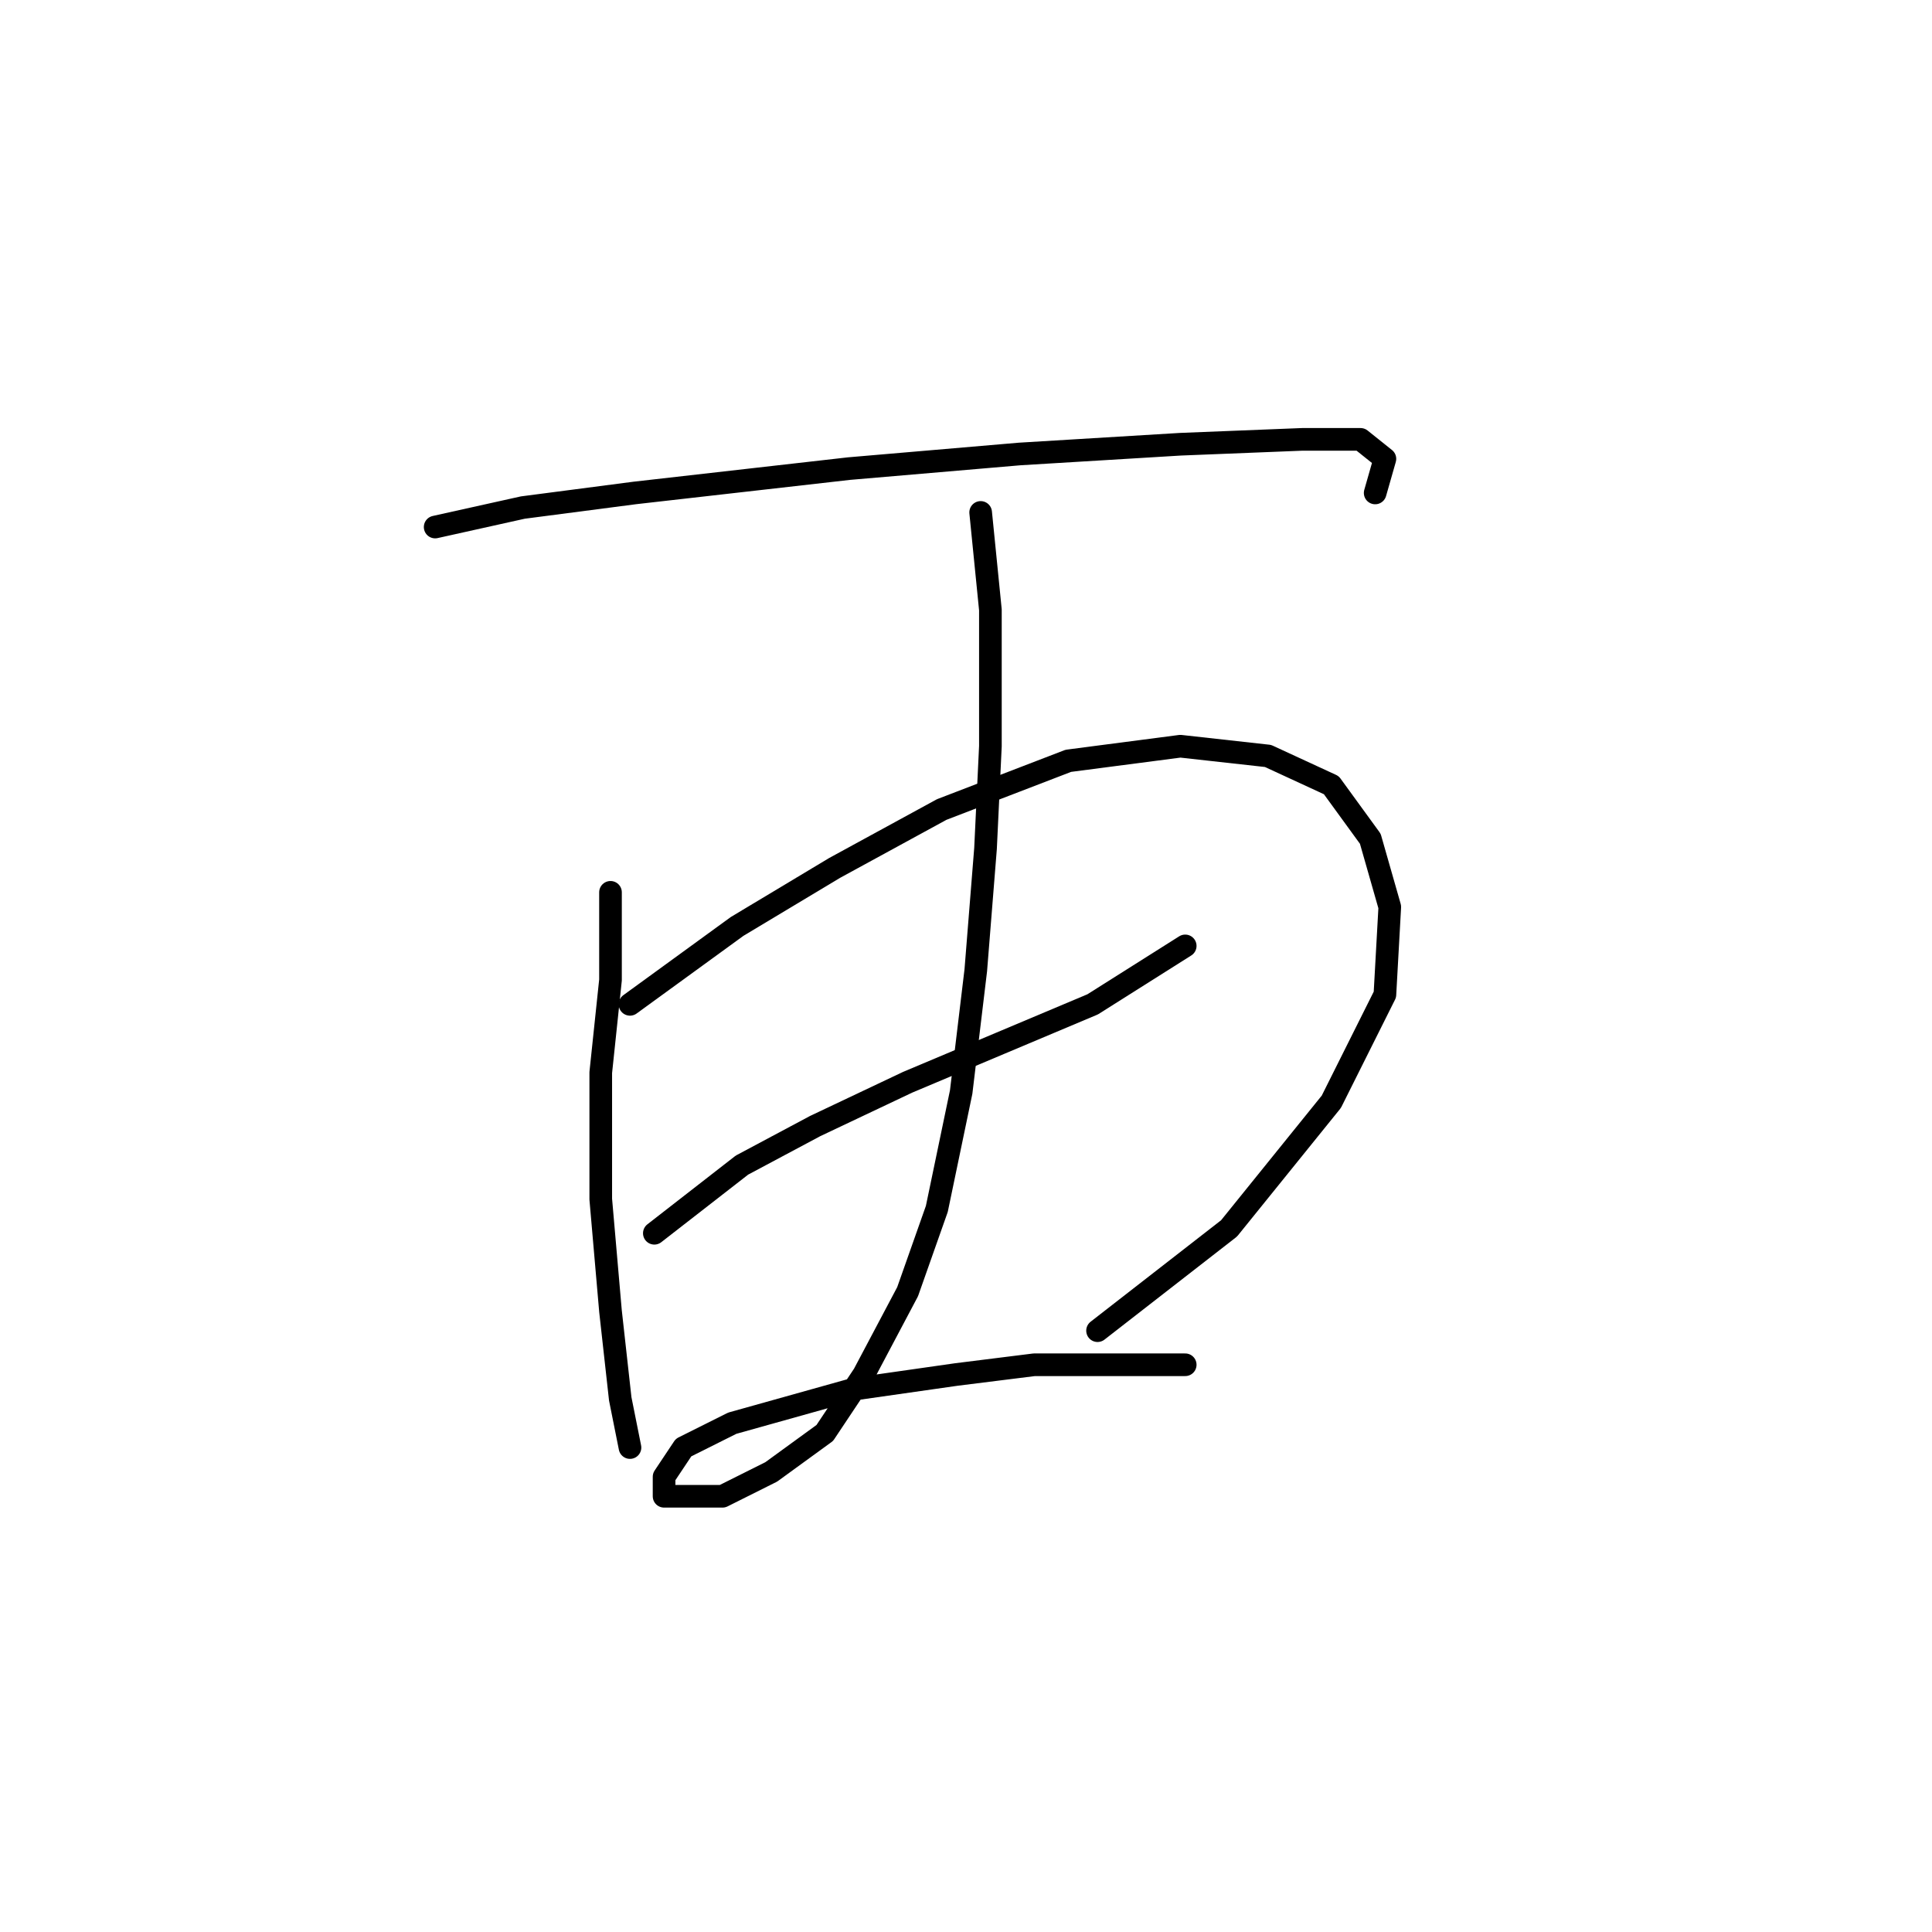 <?xml version="1.0" standalone="no"?>
    <svg width="256" height="256" xmlns="http://www.w3.org/2000/svg" version="1.1">
    <polyline stroke="black" stroke-width="3" stroke-linecap="round" fill="transparent" stroke-linejoin="round" points="57.661 69.835 69.278 67.254 84.121 65.318 112.517 62.091 135.105 60.155 156.402 58.864 172.536 58.219 180.281 58.219 183.507 60.8 182.217 65.318 182.217 65.318 " />
        <polyline stroke="black" stroke-width="3" stroke-linecap="round" fill="transparent" stroke-linejoin="round" points="80.894 118.238 80.894 129.854 79.603 142.116 79.603 158.896 80.894 173.739 82.185 185.356 83.476 191.809 83.476 191.809 " />
        <polyline stroke="black" stroke-width="3" stroke-linecap="round" fill="transparent" stroke-linejoin="round" points="83.476 133.081 97.674 122.755 110.581 115.011 124.779 107.266 141.559 100.813 156.402 98.877 168.019 100.167 176.408 104.04 181.571 111.139 184.153 120.174 183.507 131.79 176.408 145.988 162.856 162.768 145.431 176.321 145.431 176.321 " />
        <polyline stroke="black" stroke-width="3" stroke-linecap="round" fill="transparent" stroke-linejoin="round" points="86.703 163.413 98.319 154.378 108 149.215 120.262 143.407 132.523 138.244 144.785 133.081 157.047 125.337 157.047 125.337 " />
        <polyline stroke="black" stroke-width="3" stroke-linecap="round" fill="transparent" stroke-linejoin="round" points="129.942 67.899 131.233 80.806 131.233 88.551 131.233 98.877 130.587 112.429 129.297 128.563 127.361 144.698 124.134 160.186 120.262 171.158 114.453 182.129 109.29 189.873 102.191 195.036 95.738 198.263 90.575 198.263 87.993 198.263 87.993 195.682 90.575 191.809 97.028 188.583 113.163 184.065 126.715 182.129 137.041 180.838 146.722 180.838 157.047 180.838 157.047 180.838 " />
        </svg>